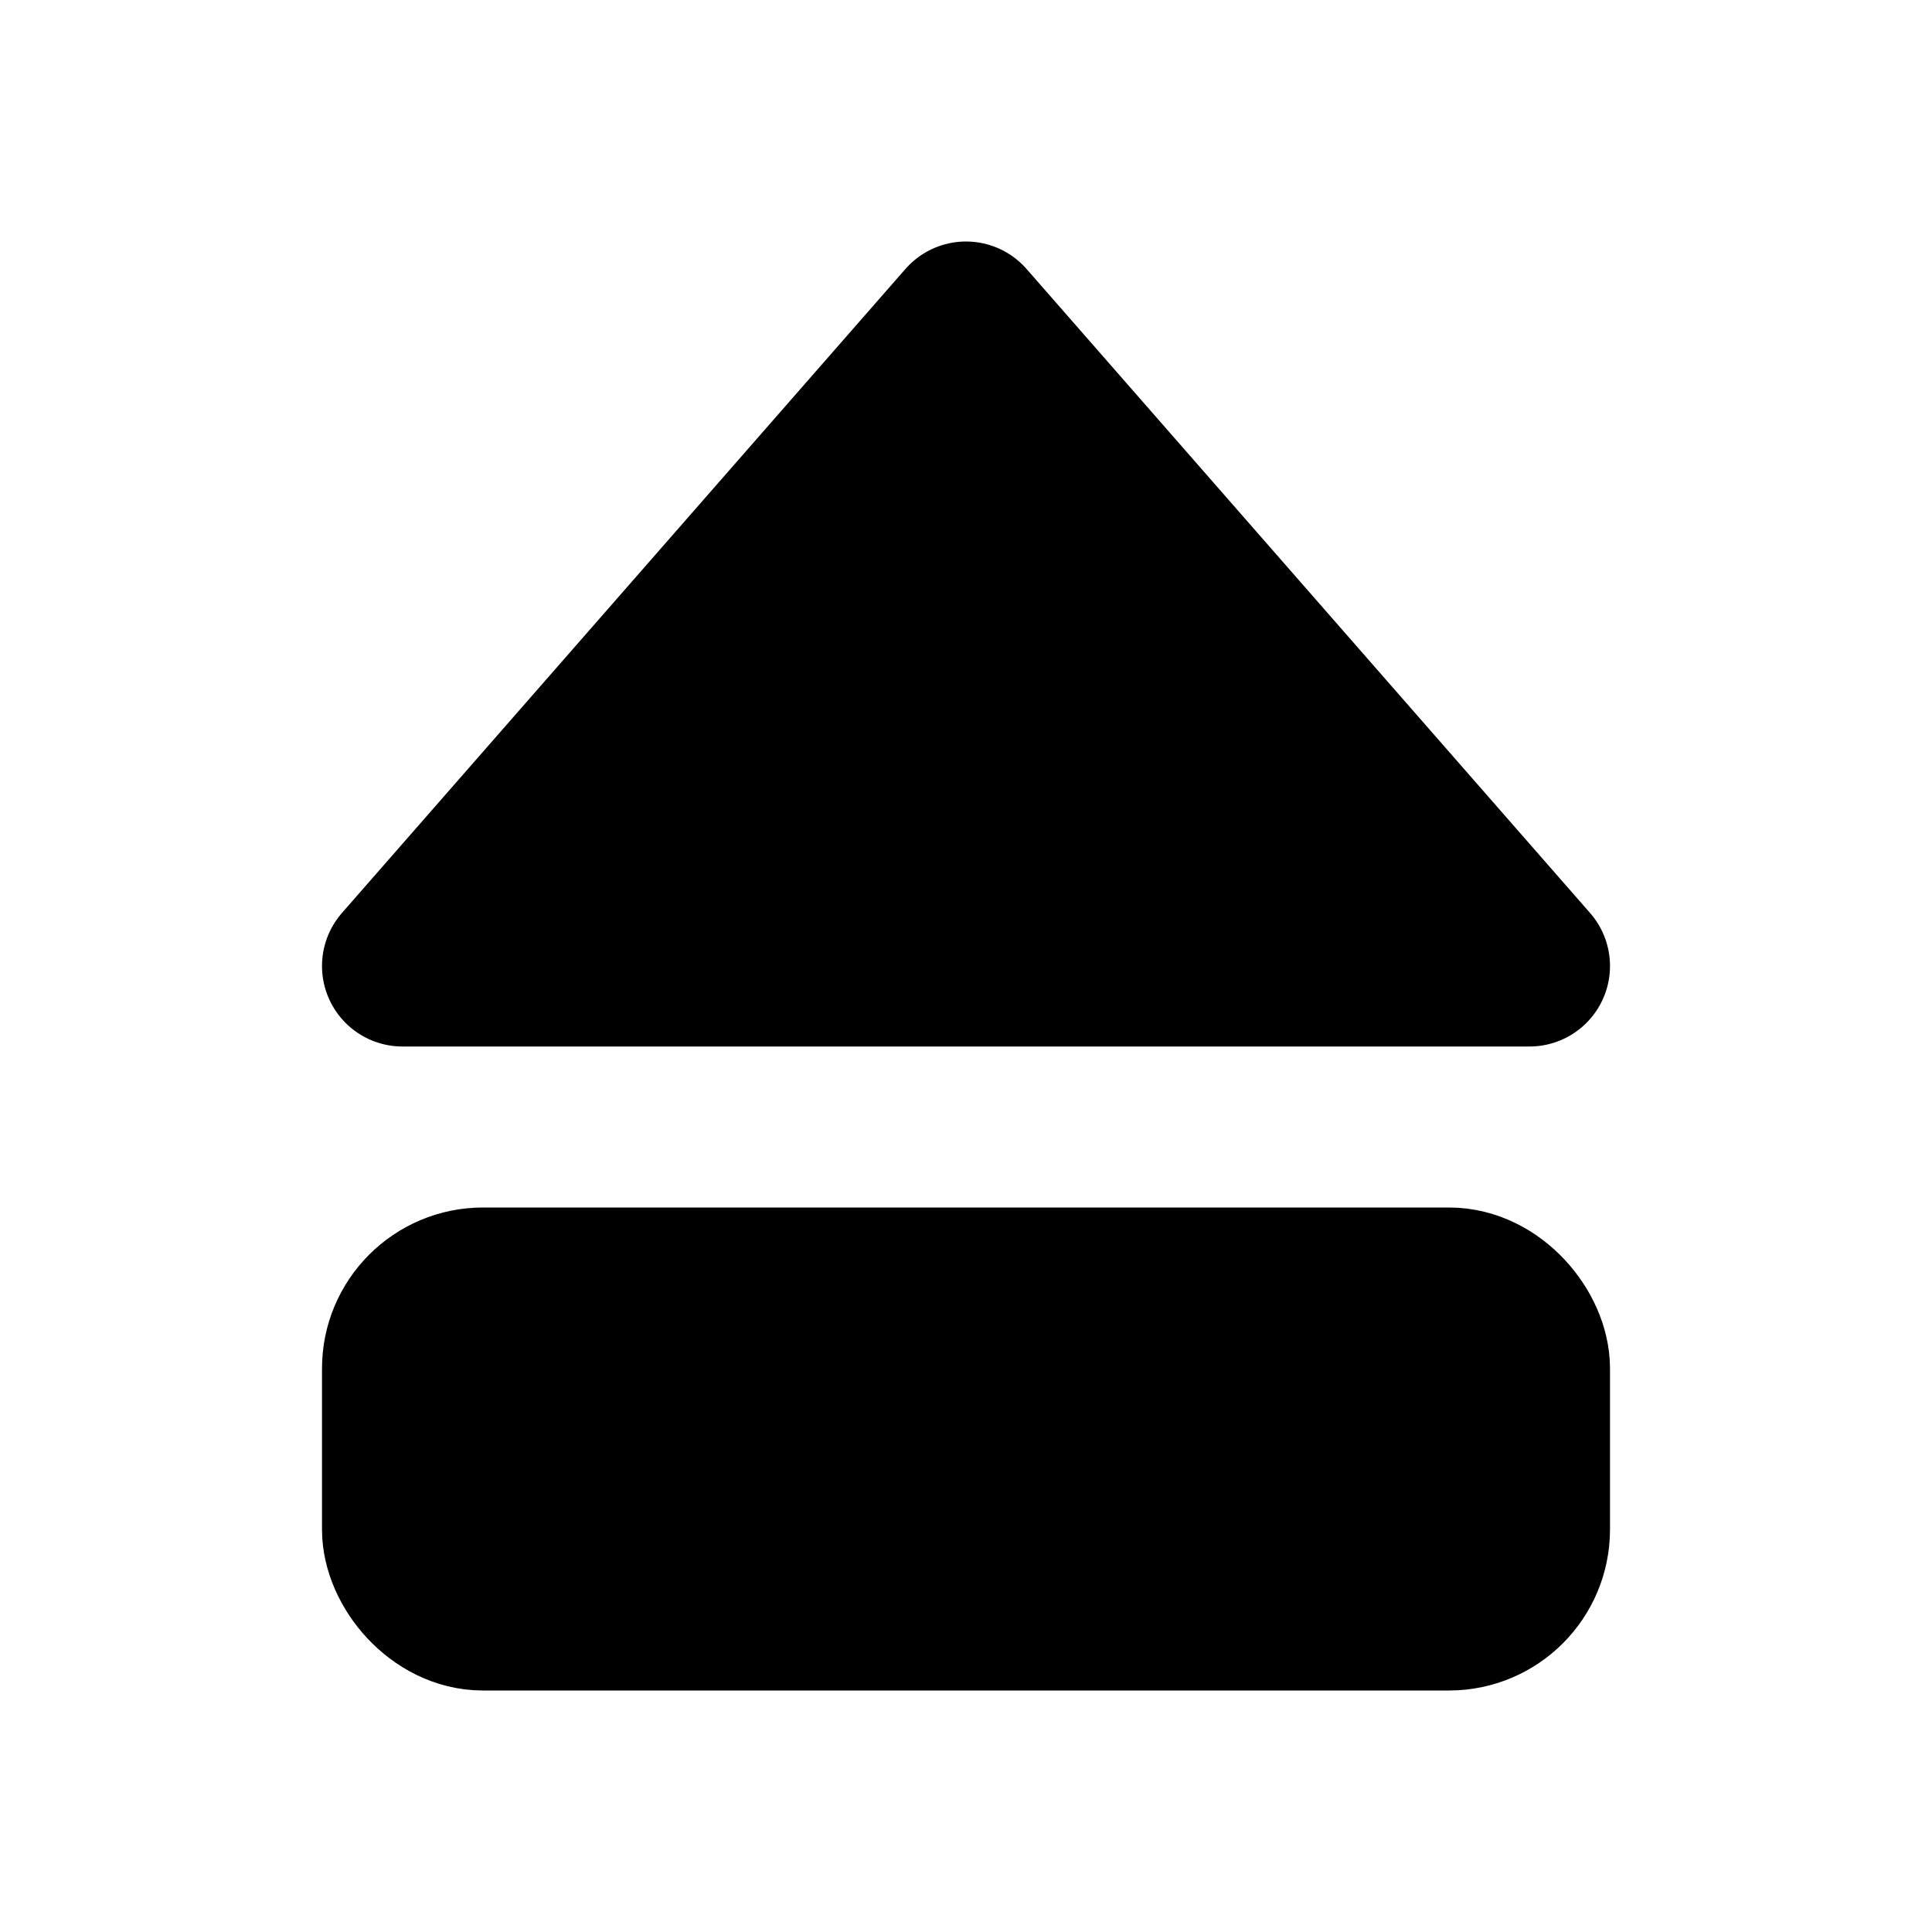 <svg xmlns="http://www.w3.org/2000/svg" class="icon icon-tabler icon-tabler-player-eject-filled" width="24" height="24" viewBox="0 0 24 24" stroke-width="2" stroke="currentColor" fill="none" stroke-linecap="round" stroke-linejoin="round">
  <path stroke="none" d="M0 0h24v24H0z" fill="none"/>
  <path d="M5 12h14l-7 -8z" fill="currentColor" />
  <rect x="5" y="16" width="14" height="4" rx="1" fill="currentColor" />
</svg>


